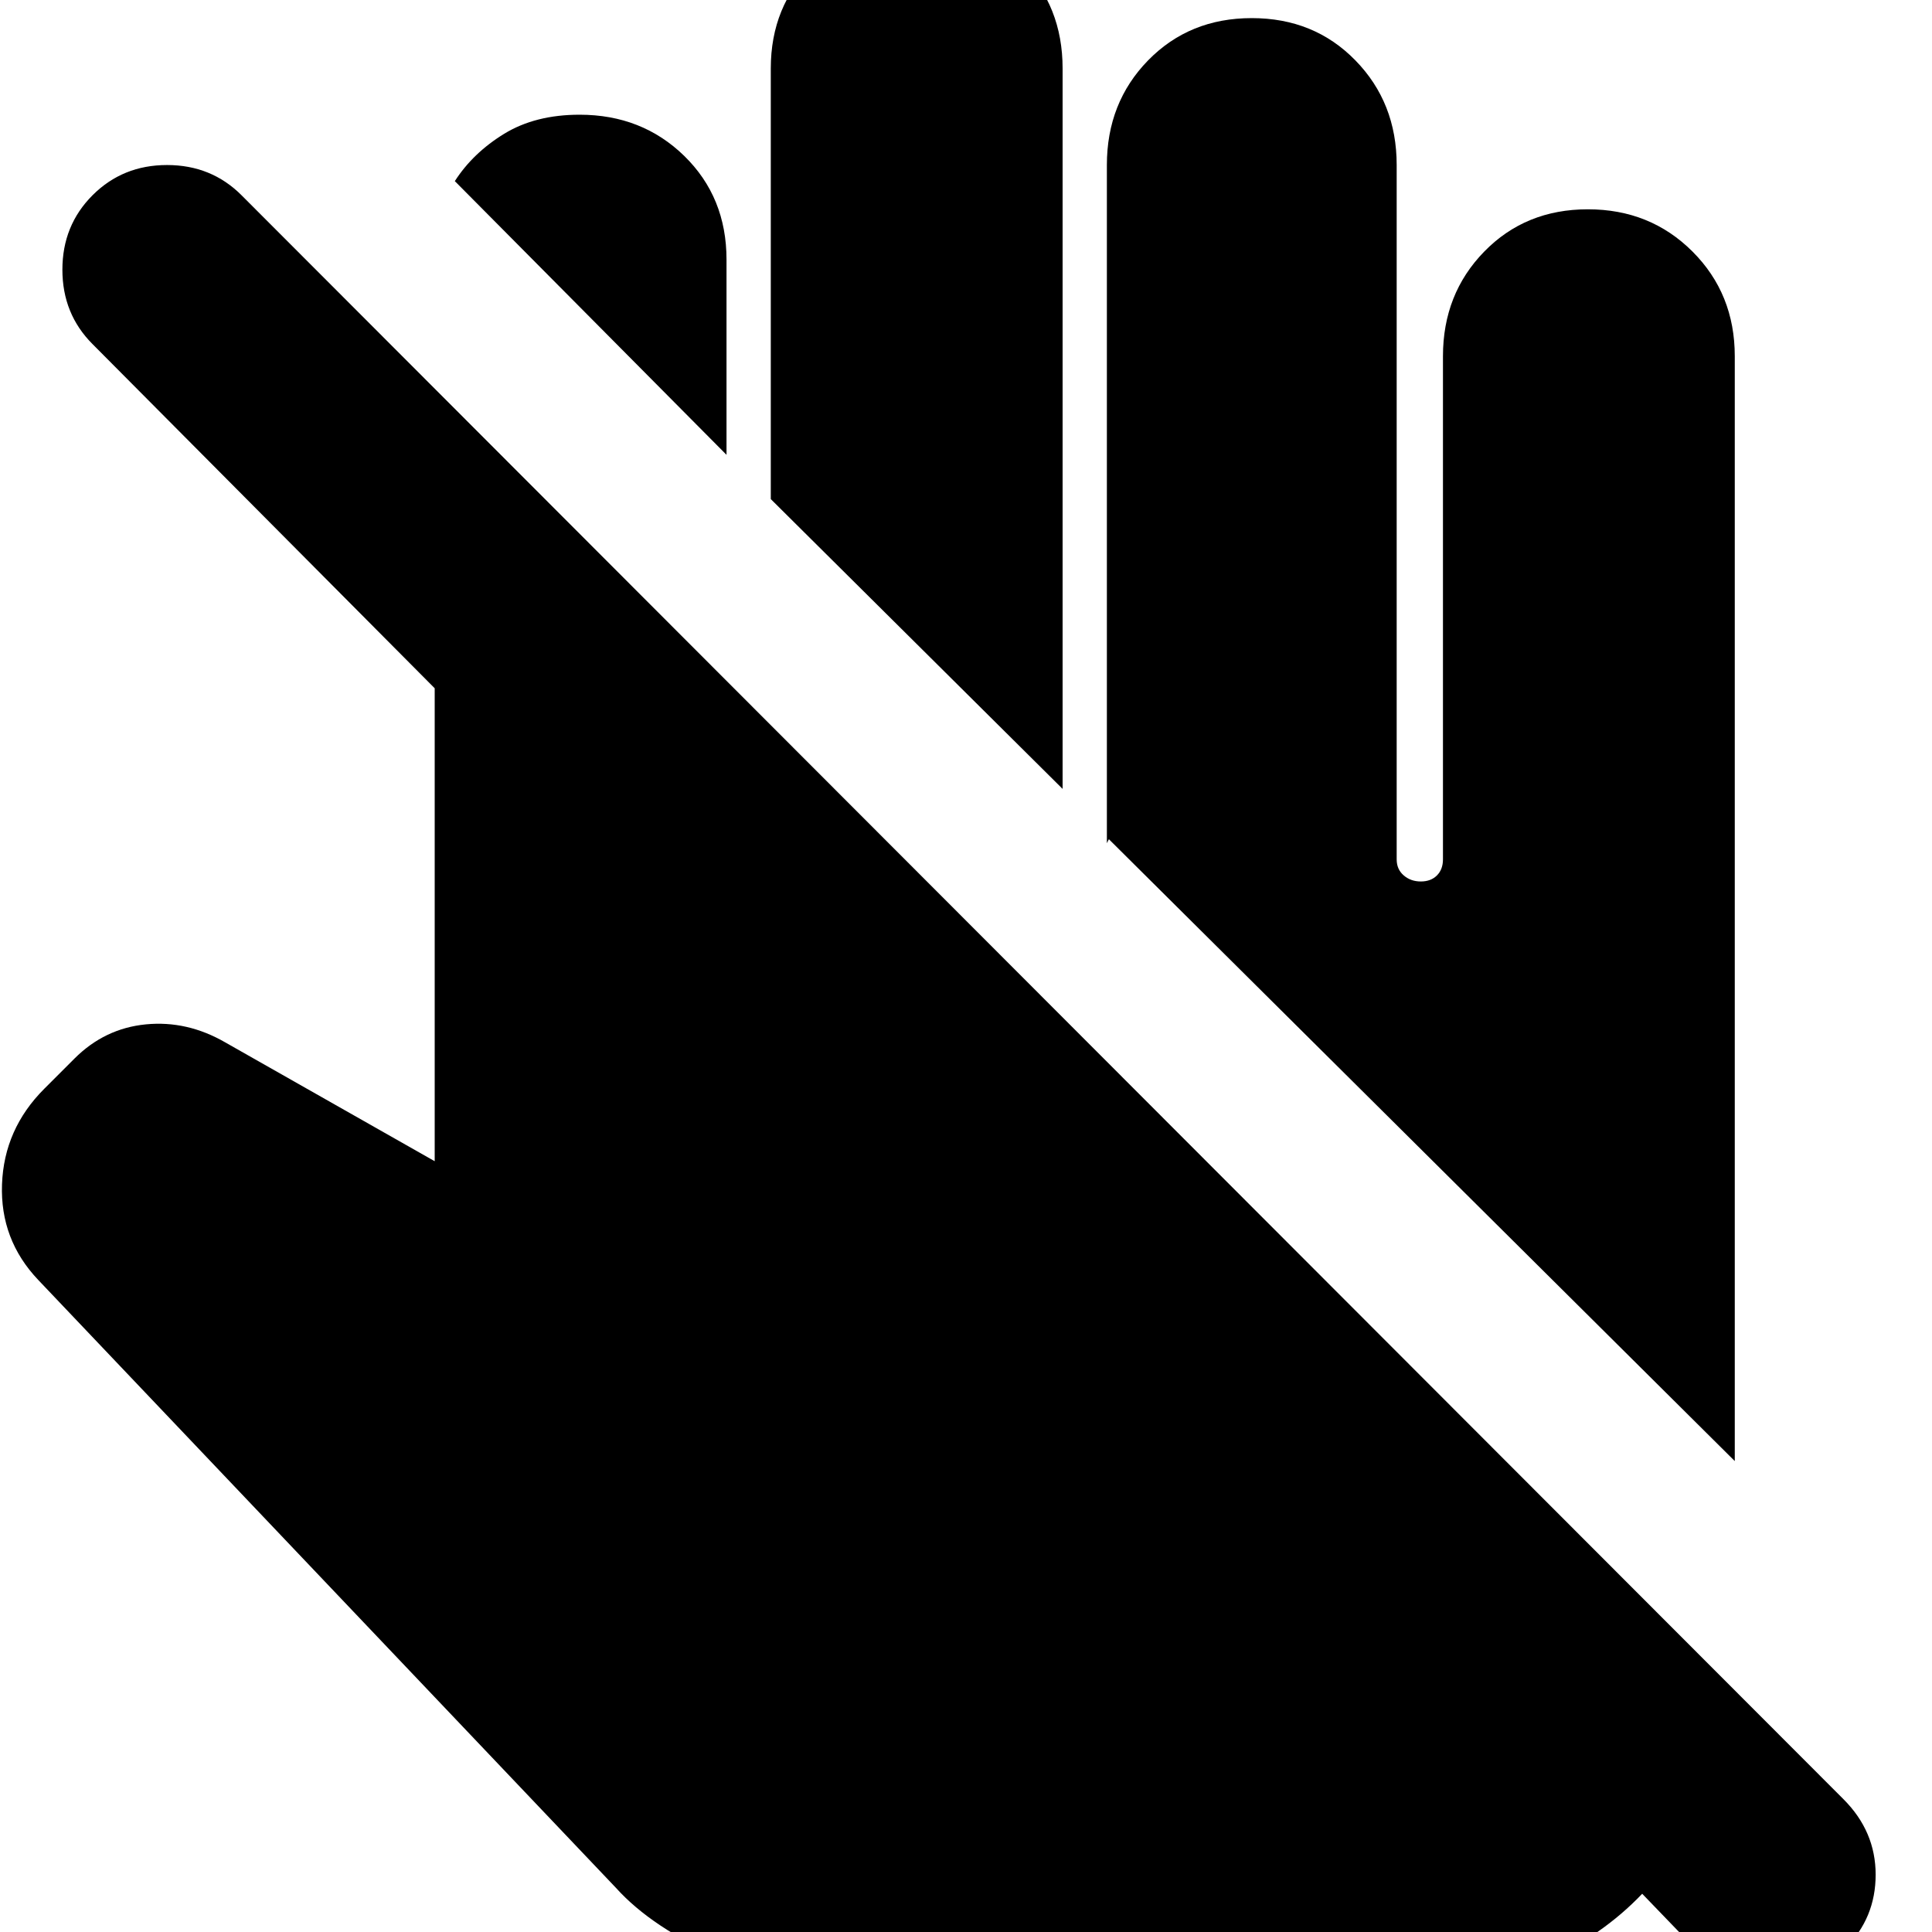 <svg xmlns="http://www.w3.org/2000/svg" height="24" width="24"><path d="M10.475 24.7Q9.825 24.7 8.963 24.325Q8.1 23.95 7.65 23.45L0.475 15.9Q0 15.4 0.025 14.712Q0.05 14.025 0.55 13.525L0.925 13.15Q1.3 12.775 1.812 12.725Q2.325 12.675 2.8 12.95L5.4 14.425V8.55L1.15 4.275Q0.775 3.9 0.775 3.35Q0.775 2.8 1.15 2.425Q1.525 2.05 2.075 2.05Q2.625 2.05 3 2.425L22.9 22.35Q23.3 22.75 23.3 23.288Q23.3 23.825 22.925 24.2Q22.55 24.6 22 24.613Q21.45 24.625 21.075 24.225L20.4 23.525Q19.9 24.05 19.175 24.375Q18.45 24.7 17.65 24.7ZM21.55 18.15 13.775 10.425Q13.775 10.425 13.762 10.45Q13.75 10.475 13.75 10.475V2.05Q13.75 1.275 14.262 0.75Q14.775 0.225 15.55 0.225Q16.325 0.225 16.837 0.75Q17.35 1.275 17.35 2.05V10.675Q17.35 10.8 17.438 10.875Q17.525 10.95 17.65 10.95Q17.775 10.95 17.85 10.875Q17.925 10.8 17.925 10.675V4.425Q17.925 3.65 18.438 3.125Q18.95 2.6 19.725 2.6Q20.5 2.6 21.025 3.125Q21.55 3.65 21.55 4.425ZM13.2 9.8 9.575 6.2V0.85Q9.575 0.075 10.1 -0.438Q10.625 -0.95 11.4 -0.95Q12.175 -0.95 12.688 -0.438Q13.2 0.075 13.2 0.85ZM9.025 5.65 5.65 2.25Q5.875 1.9 6.263 1.662Q6.65 1.425 7.2 1.425Q7.975 1.425 8.5 1.937Q9.025 2.45 9.025 3.225Z"/></svg>